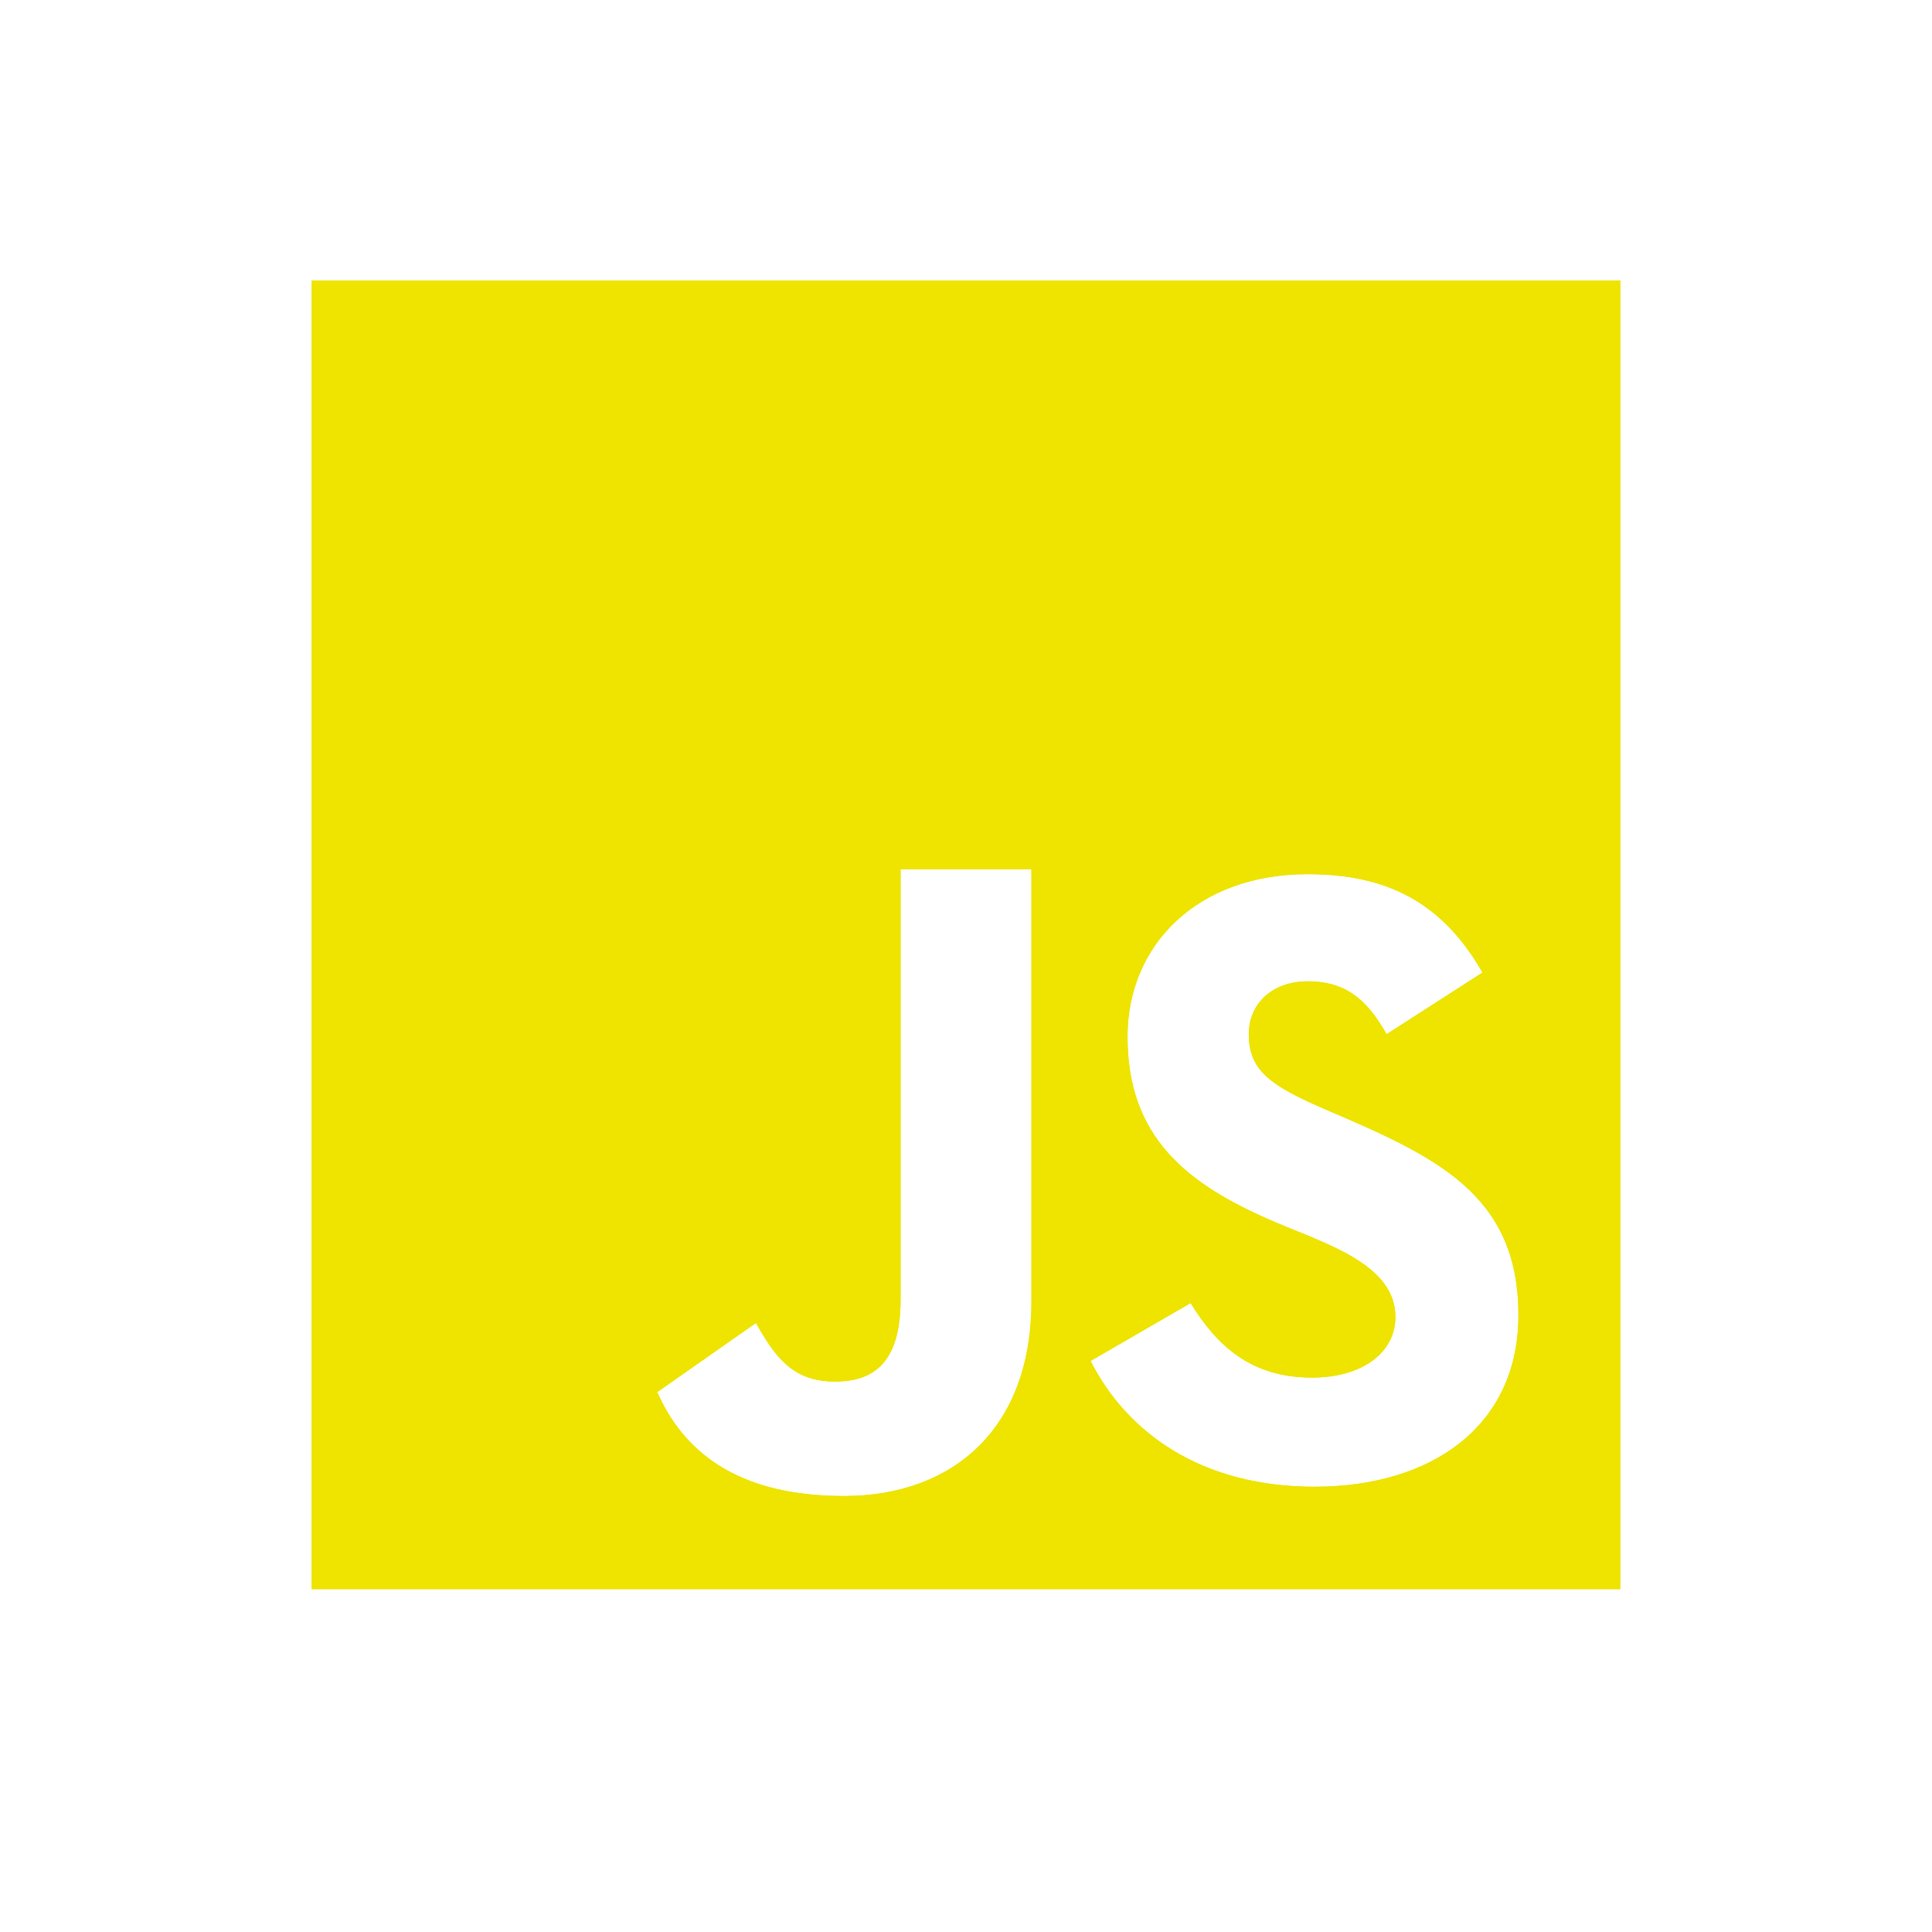 <svg xmlns="http://www.w3.org/2000/svg" xmlns:xlink="http://www.w3.org/1999/xlink" width="40" zoomAndPan="magnify" viewBox="0 0 30 30" height="40" preserveAspectRatio="xMidYMid meet" version="1.2"><defs><clipPath id="52f8e85dda"><path d="M 4.84 4.355 L 25.16 4.355 L 25.16 24.676 L 4.84 24.676 Z M 4.84 4.355 "/></clipPath></defs><g id="a56b79c3d7"><g clip-rule="nonzero" clip-path="url(#52f8e85dda)"><path style=" stroke:none;fill-rule:evenodd;fill:#eee400;fill-opacity:1;" d="M 20.414 23.086 C 18.641 23.086 17.496 22.238 16.934 21.133 L 18.488 20.234 C 18.898 20.902 19.43 21.391 20.371 21.391 C 21.164 21.391 21.668 20.996 21.668 20.449 C 21.668 19.629 20.574 19.309 19.801 18.977 C 18.422 18.391 17.508 17.656 17.508 16.098 C 17.508 14.668 18.598 13.574 20.305 13.574 C 21.52 13.574 22.391 14 23.02 15.102 L 21.531 16.059 C 21.203 15.473 20.852 15.238 20.305 15.238 C 19.746 15.238 19.391 15.594 19.391 16.059 C 19.391 16.633 19.746 16.863 20.562 17.219 C 22.281 17.953 23.578 18.531 23.578 20.422 C 23.578 22.145 22.23 23.086 20.414 23.086 Z M 16.016 20.207 C 16.016 22.184 14.797 23.23 13.105 23.23 C 11.578 23.23 10.664 22.645 10.211 21.629 L 10.188 21.629 L 11.738 20.543 C 12.039 21.074 12.309 21.453 12.965 21.453 C 13.59 21.453 13.984 21.133 13.984 20.18 L 13.984 13.5 L 16.016 13.5 Z M 4.84 24.676 L 25.16 24.676 L 25.16 4.355 L 4.84 4.355 Z M 4.84 24.676 "/><path style=" stroke:none;fill-rule:evenodd;fill:#eee400;fill-opacity:1;" d="M 20.414 23.086 C 18.641 23.086 17.496 22.238 16.934 21.133 L 18.488 20.234 C 18.898 20.902 19.43 21.391 20.371 21.391 C 21.164 21.391 21.668 20.996 21.668 20.449 C 21.668 19.629 20.574 19.309 19.801 18.977 C 18.422 18.391 17.508 17.656 17.508 16.098 C 17.508 14.668 18.598 13.574 20.305 13.574 C 21.52 13.574 22.391 14 23.02 15.102 L 21.531 16.059 C 21.203 15.473 20.852 15.238 20.305 15.238 C 19.746 15.238 19.391 15.594 19.391 16.059 C 19.391 16.633 19.746 16.863 20.562 17.219 C 22.281 17.953 23.578 18.531 23.578 20.422 C 23.578 22.145 22.23 23.086 20.414 23.086 Z M 16.016 20.207 C 16.016 22.184 14.797 23.23 13.105 23.23 C 11.578 23.23 10.664 22.645 10.211 21.629 L 10.188 21.629 L 11.738 20.543 C 12.039 21.074 12.309 21.453 12.965 21.453 C 13.59 21.453 13.984 21.133 13.984 20.18 L 13.984 13.5 L 16.016 13.5 Z M 4.84 24.676 L 25.16 24.676 L 25.16 4.355 L 4.84 4.355 Z M 4.84 24.676 "/></g></g></svg>